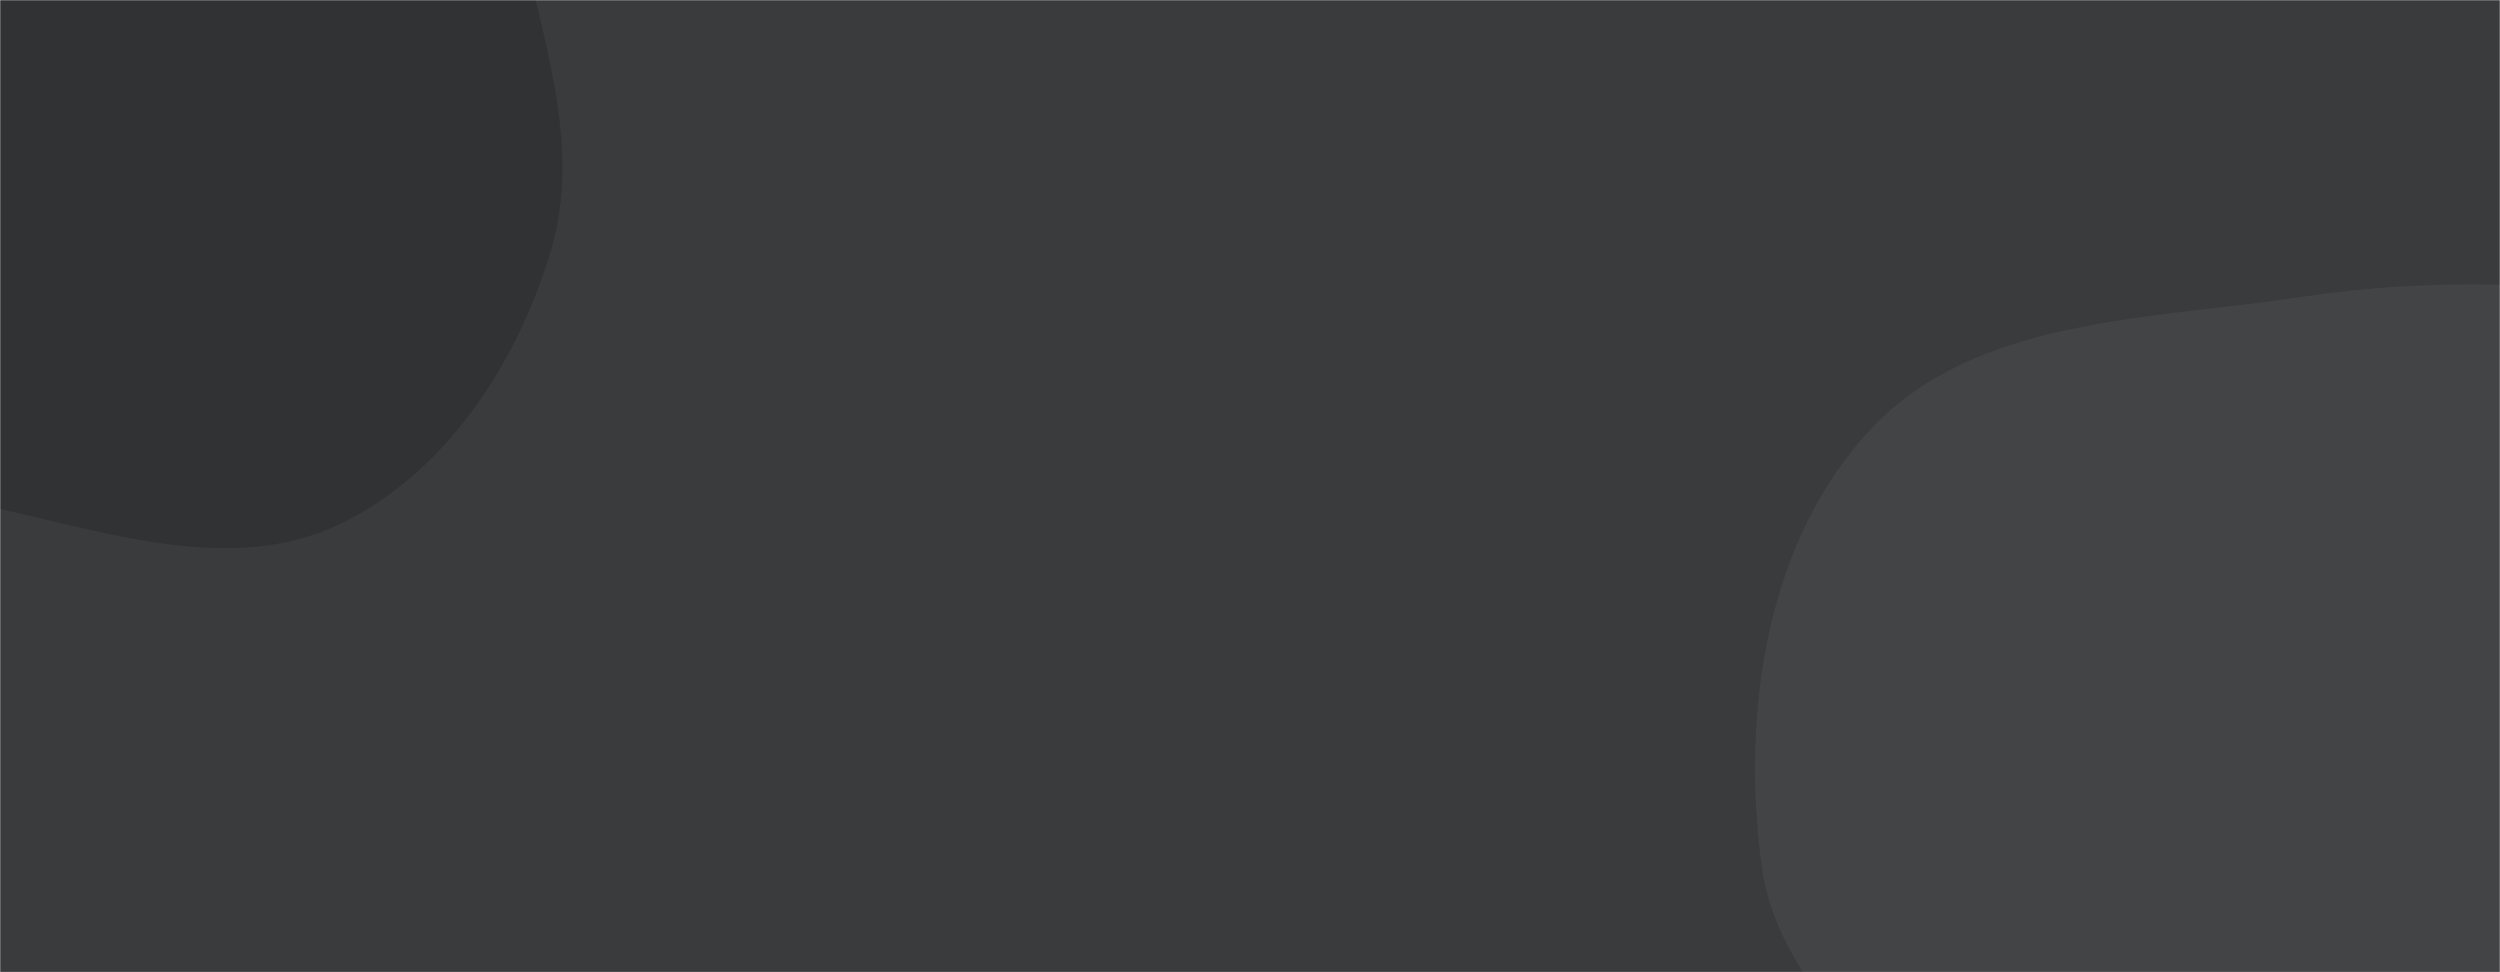 <svg xmlns="http://www.w3.org/2000/svg" version="1.1" xmlns:xlink="http://www.w3.org/1999/xlink" xmlns:svgjs="http://svgjs.com/svgjs" width="1440" height="560" preserveAspectRatio="none" viewBox="0 0 1440 560"><g mask="url(&quot;#SvgjsMask1126&quot;)" fill="none"><rect width="1440" height="560" x="0" y="0" fill="rgba(58, 59, 60, 1)"></rect><path d="M0,293.187C64.636,307.56,134.419,330.539,194.4,302.492C255.984,273.695,297.594,209.956,317.204,144.862C335.724,83.388,311.642,19.922,298.457,-42.912C286.13,-101.656,281.346,-164.373,242.679,-210.282C203.781,-256.466,146.092,-284.87,86.495,-294.574C30.526,-303.687,-21.719,-274.84,-77.03,-262.34C-136.836,-248.824,-203.637,-256.154,-251.739,-218.133C-303.246,-177.421,-336.769,-114.749,-345.993,-49.746C-355.209,15.203,-340.747,84.908,-302.282,138.048C-266.387,187.638,-200.249,198.894,-145.785,226.846C-97.303,251.728,-53.195,281.358,0,293.187" fill="#313233"></path><path d="M1440 899.898C1503.352 887.364 1559.439 862.151 1620.3 840.552 1701.958 811.572 1805.441 819.525 1858.813 751.266 1912.868 682.134 1900.166 582.456 1890.289 495.258 1880.182 406.023 1866.753 308.49 1801.655 246.624 1737.85 185.986 1640.034 188.627 1553.102 174.812 1476.71 162.672 1402.263 159.45 1325.779 170.999 1238.71 184.147 1138.829 182.637 1078.225 246.52 1017.298 310.744 1002.747 411.149 1014.749 498.858 1025.561 577.869 1106.882 624.46 1139.876 697.062 1172.964 769.87 1140.914 877.502 1207.174 922.284 1273.106 966.844 1361.935 915.342 1440 899.898" fill="#434445"></path></g><defs><mask id="SvgjsMask1126"><rect width="1440" height="560" fill="#ffffff"></rect></mask></defs></svg>